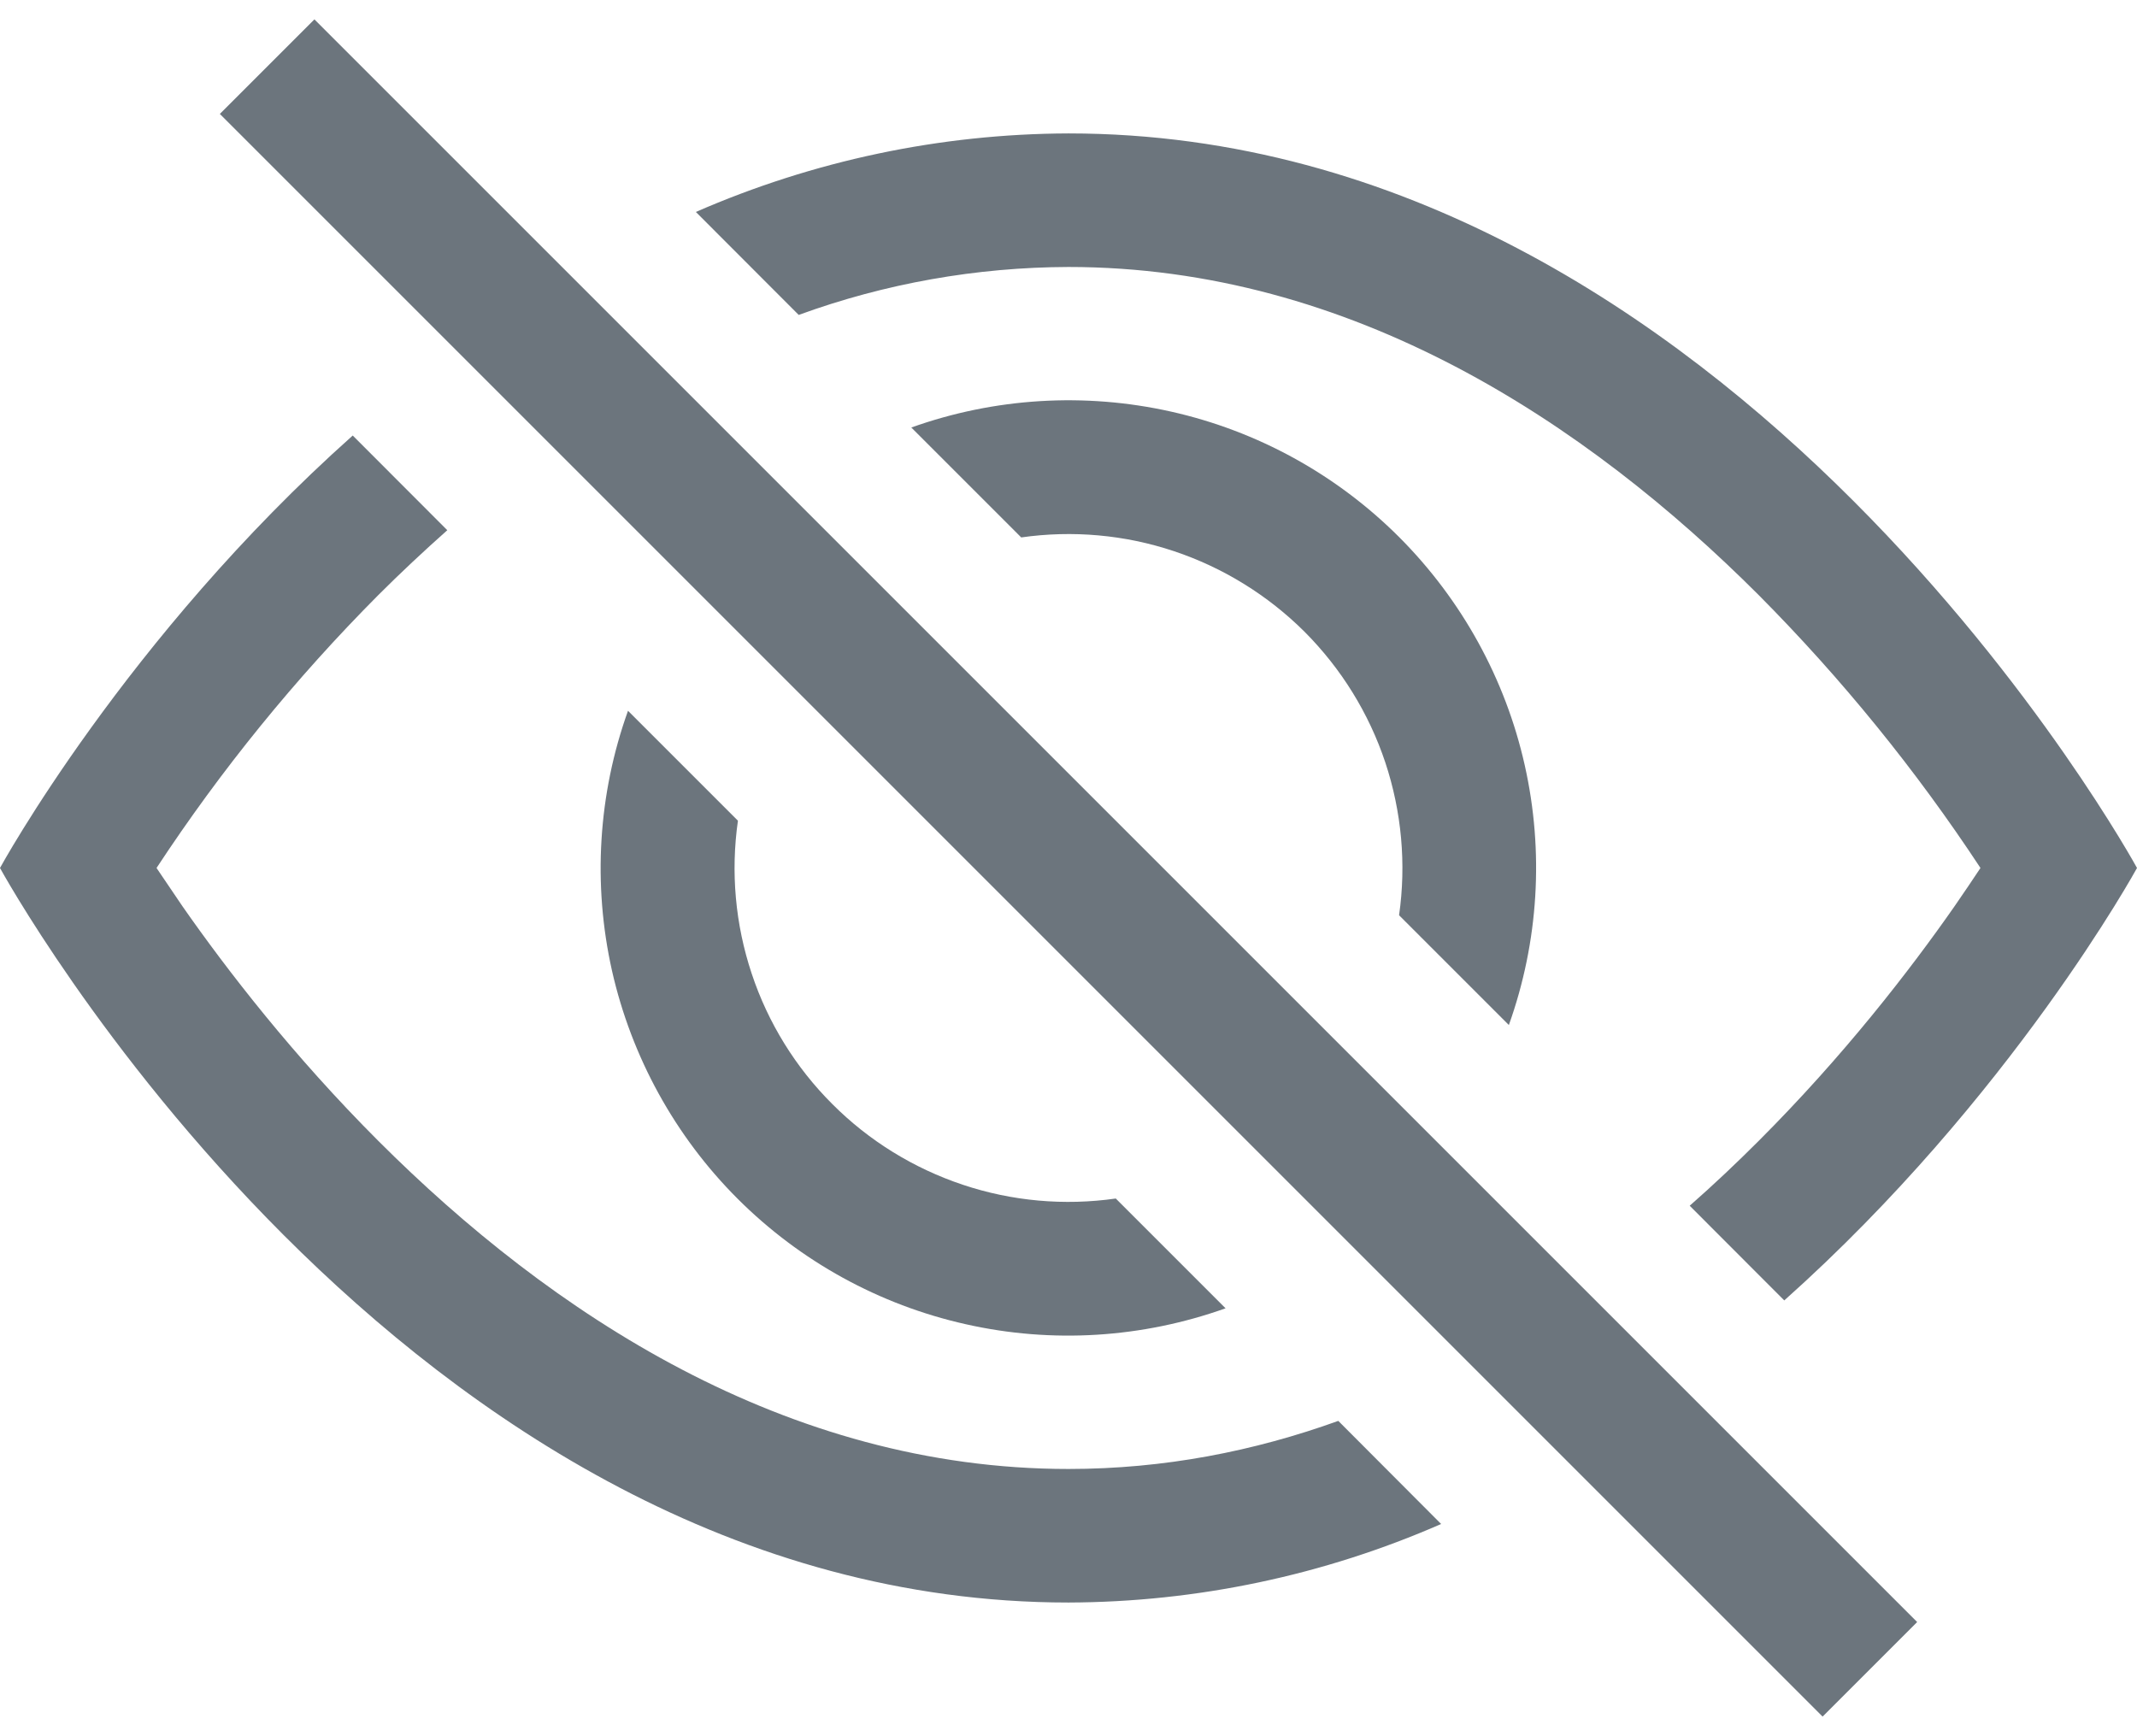 <svg width="16" height="13" viewBox="0 0 16 13" fill="none" xmlns="http://www.w3.org/2000/svg">
<path d="M13.359 9.737C15.06 8.219 16 6.499 16 6.499C16 6.499 13 0.999 8 0.999C7.039 1.002 6.09 1.203 5.21 1.587L5.98 2.358C6.627 2.122 7.311 2.001 8 1.999C10.12 1.999 11.879 3.167 13.168 4.456C13.788 5.08 14.344 5.764 14.828 6.499C14.77 6.586 14.706 6.682 14.633 6.787C14.298 7.267 13.803 7.907 13.168 8.542C13.003 8.707 12.831 8.87 12.651 9.028L13.359 9.737Z" fill="#6C757D"/>
<path d="M11.297 7.675C11.52 7.051 11.561 6.376 11.416 5.73C11.271 5.083 10.944 4.491 10.476 4.022C10.007 3.553 9.415 3.227 8.768 3.082C8.121 2.937 7.447 2.978 6.823 3.201L7.646 4.024C8.03 3.969 8.422 4.004 8.79 4.127C9.158 4.25 9.493 4.457 9.768 4.731C10.042 5.006 10.249 5.34 10.372 5.709C10.494 6.077 10.53 6.469 10.475 6.853L11.297 7.675ZM8.354 8.974L9.176 9.796C8.551 10.019 7.877 10.061 7.23 9.915C6.583 9.77 5.991 9.444 5.522 8.975C5.054 8.507 4.728 7.914 4.582 7.268C4.437 6.621 4.478 5.946 4.702 5.322L5.525 6.145C5.47 6.529 5.505 6.921 5.628 7.29C5.75 7.658 5.957 7.993 6.232 8.267C6.506 8.542 6.841 8.748 7.209 8.871C7.577 8.994 7.969 9.029 8.354 8.974Z" fill="#6C757D"/>
<path d="M3.35 3.969C3.17 4.129 2.997 4.291 2.832 4.456C2.211 5.08 1.655 5.764 1.172 6.499L1.367 6.787C1.702 7.267 2.197 7.907 2.832 8.542C4.121 9.831 5.881 10.999 8 10.999C8.716 10.999 9.39 10.866 10.02 10.639L10.79 11.411C9.91 11.796 8.96 11.996 8 11.999C3 11.999 -0 6.499 -0 6.499C-0 6.499 0.939 4.778 2.641 3.261L3.349 3.97L3.35 3.969ZM13.646 12.853L1.646 0.853L2.354 0.145L14.354 12.145L13.646 12.853Z" fill="#6C757D"/>
</svg>

